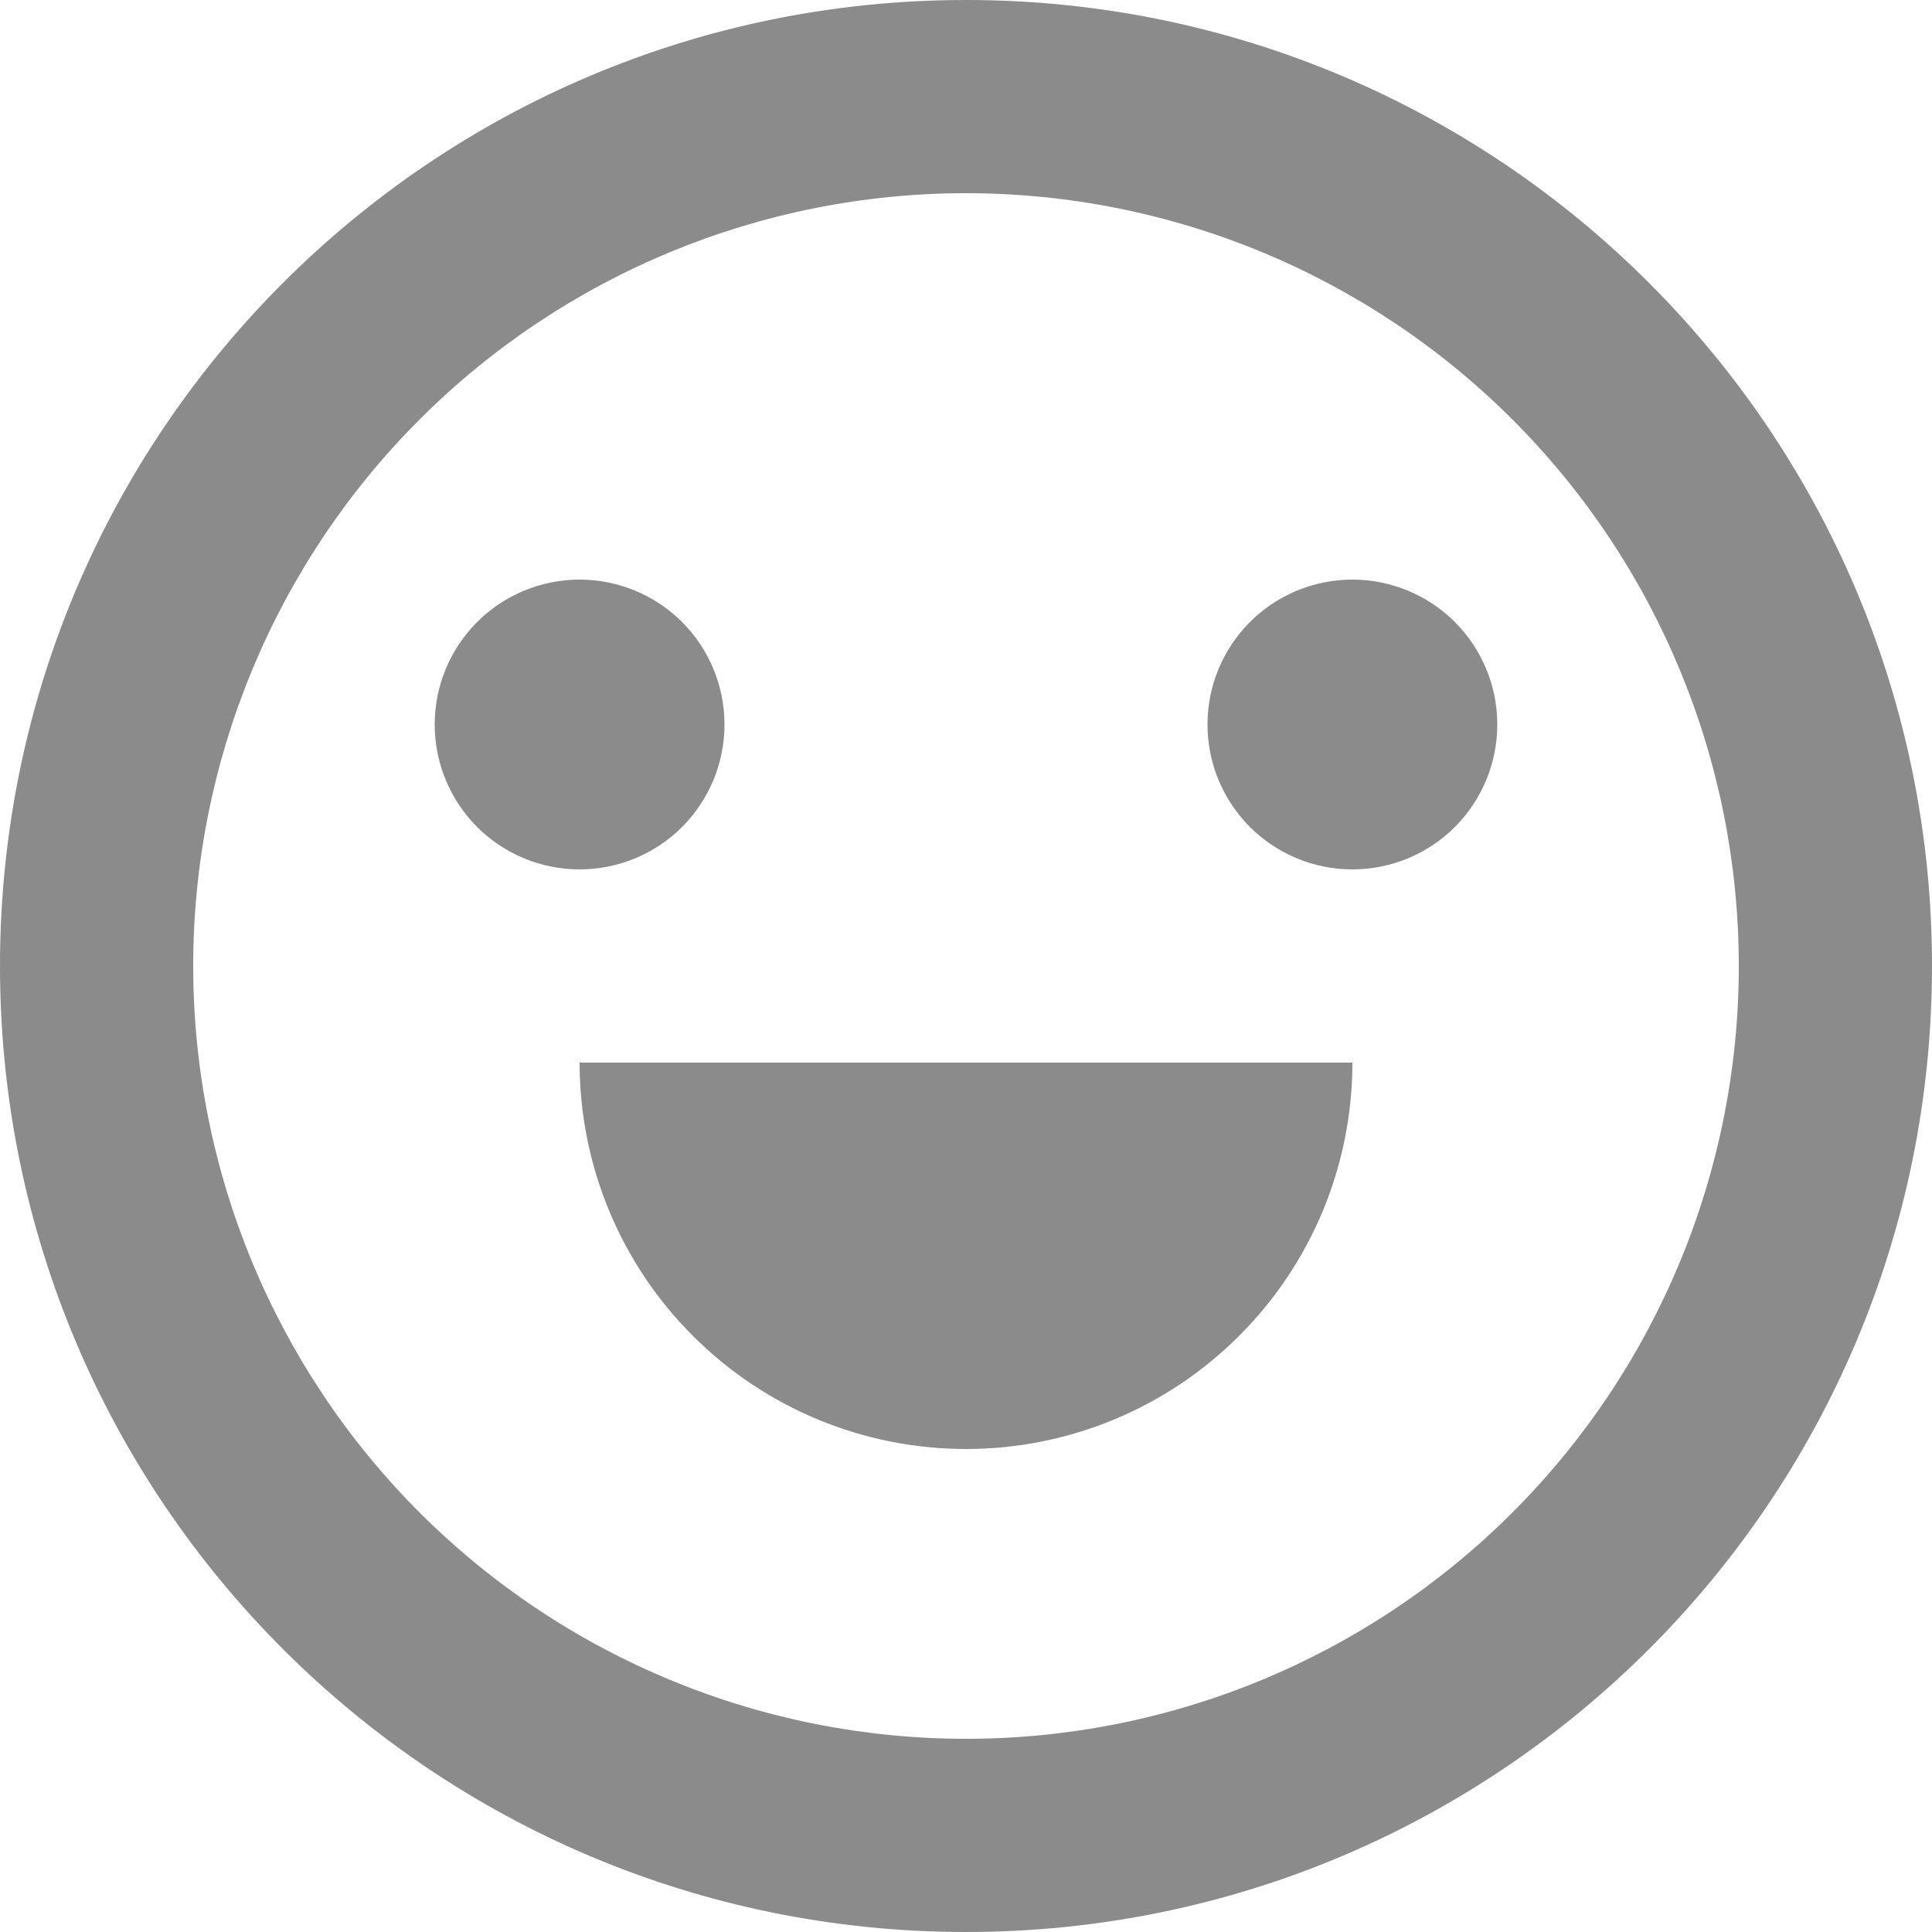 <svg width="20" height="20" viewBox="0 0 20 20" fill="none" xmlns="http://www.w3.org/2000/svg">
<path d="M10 20C4.477 20 0 15.523 0 10C0 4.477 4.477 0 10 0C15.523 0 20 4.477 20 10C20 15.523 15.523 20 10 20ZM10 18C12.122 18 14.157 17.157 15.657 15.657C17.157 14.157 18 12.122 18 10C18 7.878 17.157 5.843 15.657 4.343C14.157 2.843 12.122 2 10 2C7.878 2 5.843 2.843 4.343 4.343C2.843 5.843 2 7.878 2 10C2 12.122 2.843 14.157 4.343 15.657C5.843 17.157 7.878 18 10 18ZM6 11H14C14 12.061 13.579 13.078 12.828 13.828C12.078 14.579 11.061 15 10 15C8.939 15 7.922 14.579 7.172 13.828C6.421 13.078 6 12.061 6 11ZM6 9C5.602 9 5.221 8.842 4.939 8.561C4.658 8.279 4.5 7.898 4.5 7.5C4.5 7.102 4.658 6.721 4.939 6.439C5.221 6.158 5.602 6 6 6C6.398 6 6.779 6.158 7.061 6.439C7.342 6.721 7.5 7.102 7.5 7.5C7.5 7.898 7.342 8.279 7.061 8.561C6.779 8.842 6.398 9 6 9ZM14 9C13.602 9 13.221 8.842 12.939 8.561C12.658 8.279 12.5 7.898 12.5 7.5C12.5 7.102 12.658 6.721 12.939 6.439C13.221 6.158 13.602 6 14 6C14.398 6 14.779 6.158 15.061 6.439C15.342 6.721 15.5 7.102 15.5 7.5C15.5 7.898 15.342 8.279 15.061 8.561C14.779 8.842 14.398 9 14 9Z" fill="#8B8B8B"/>
</svg>
